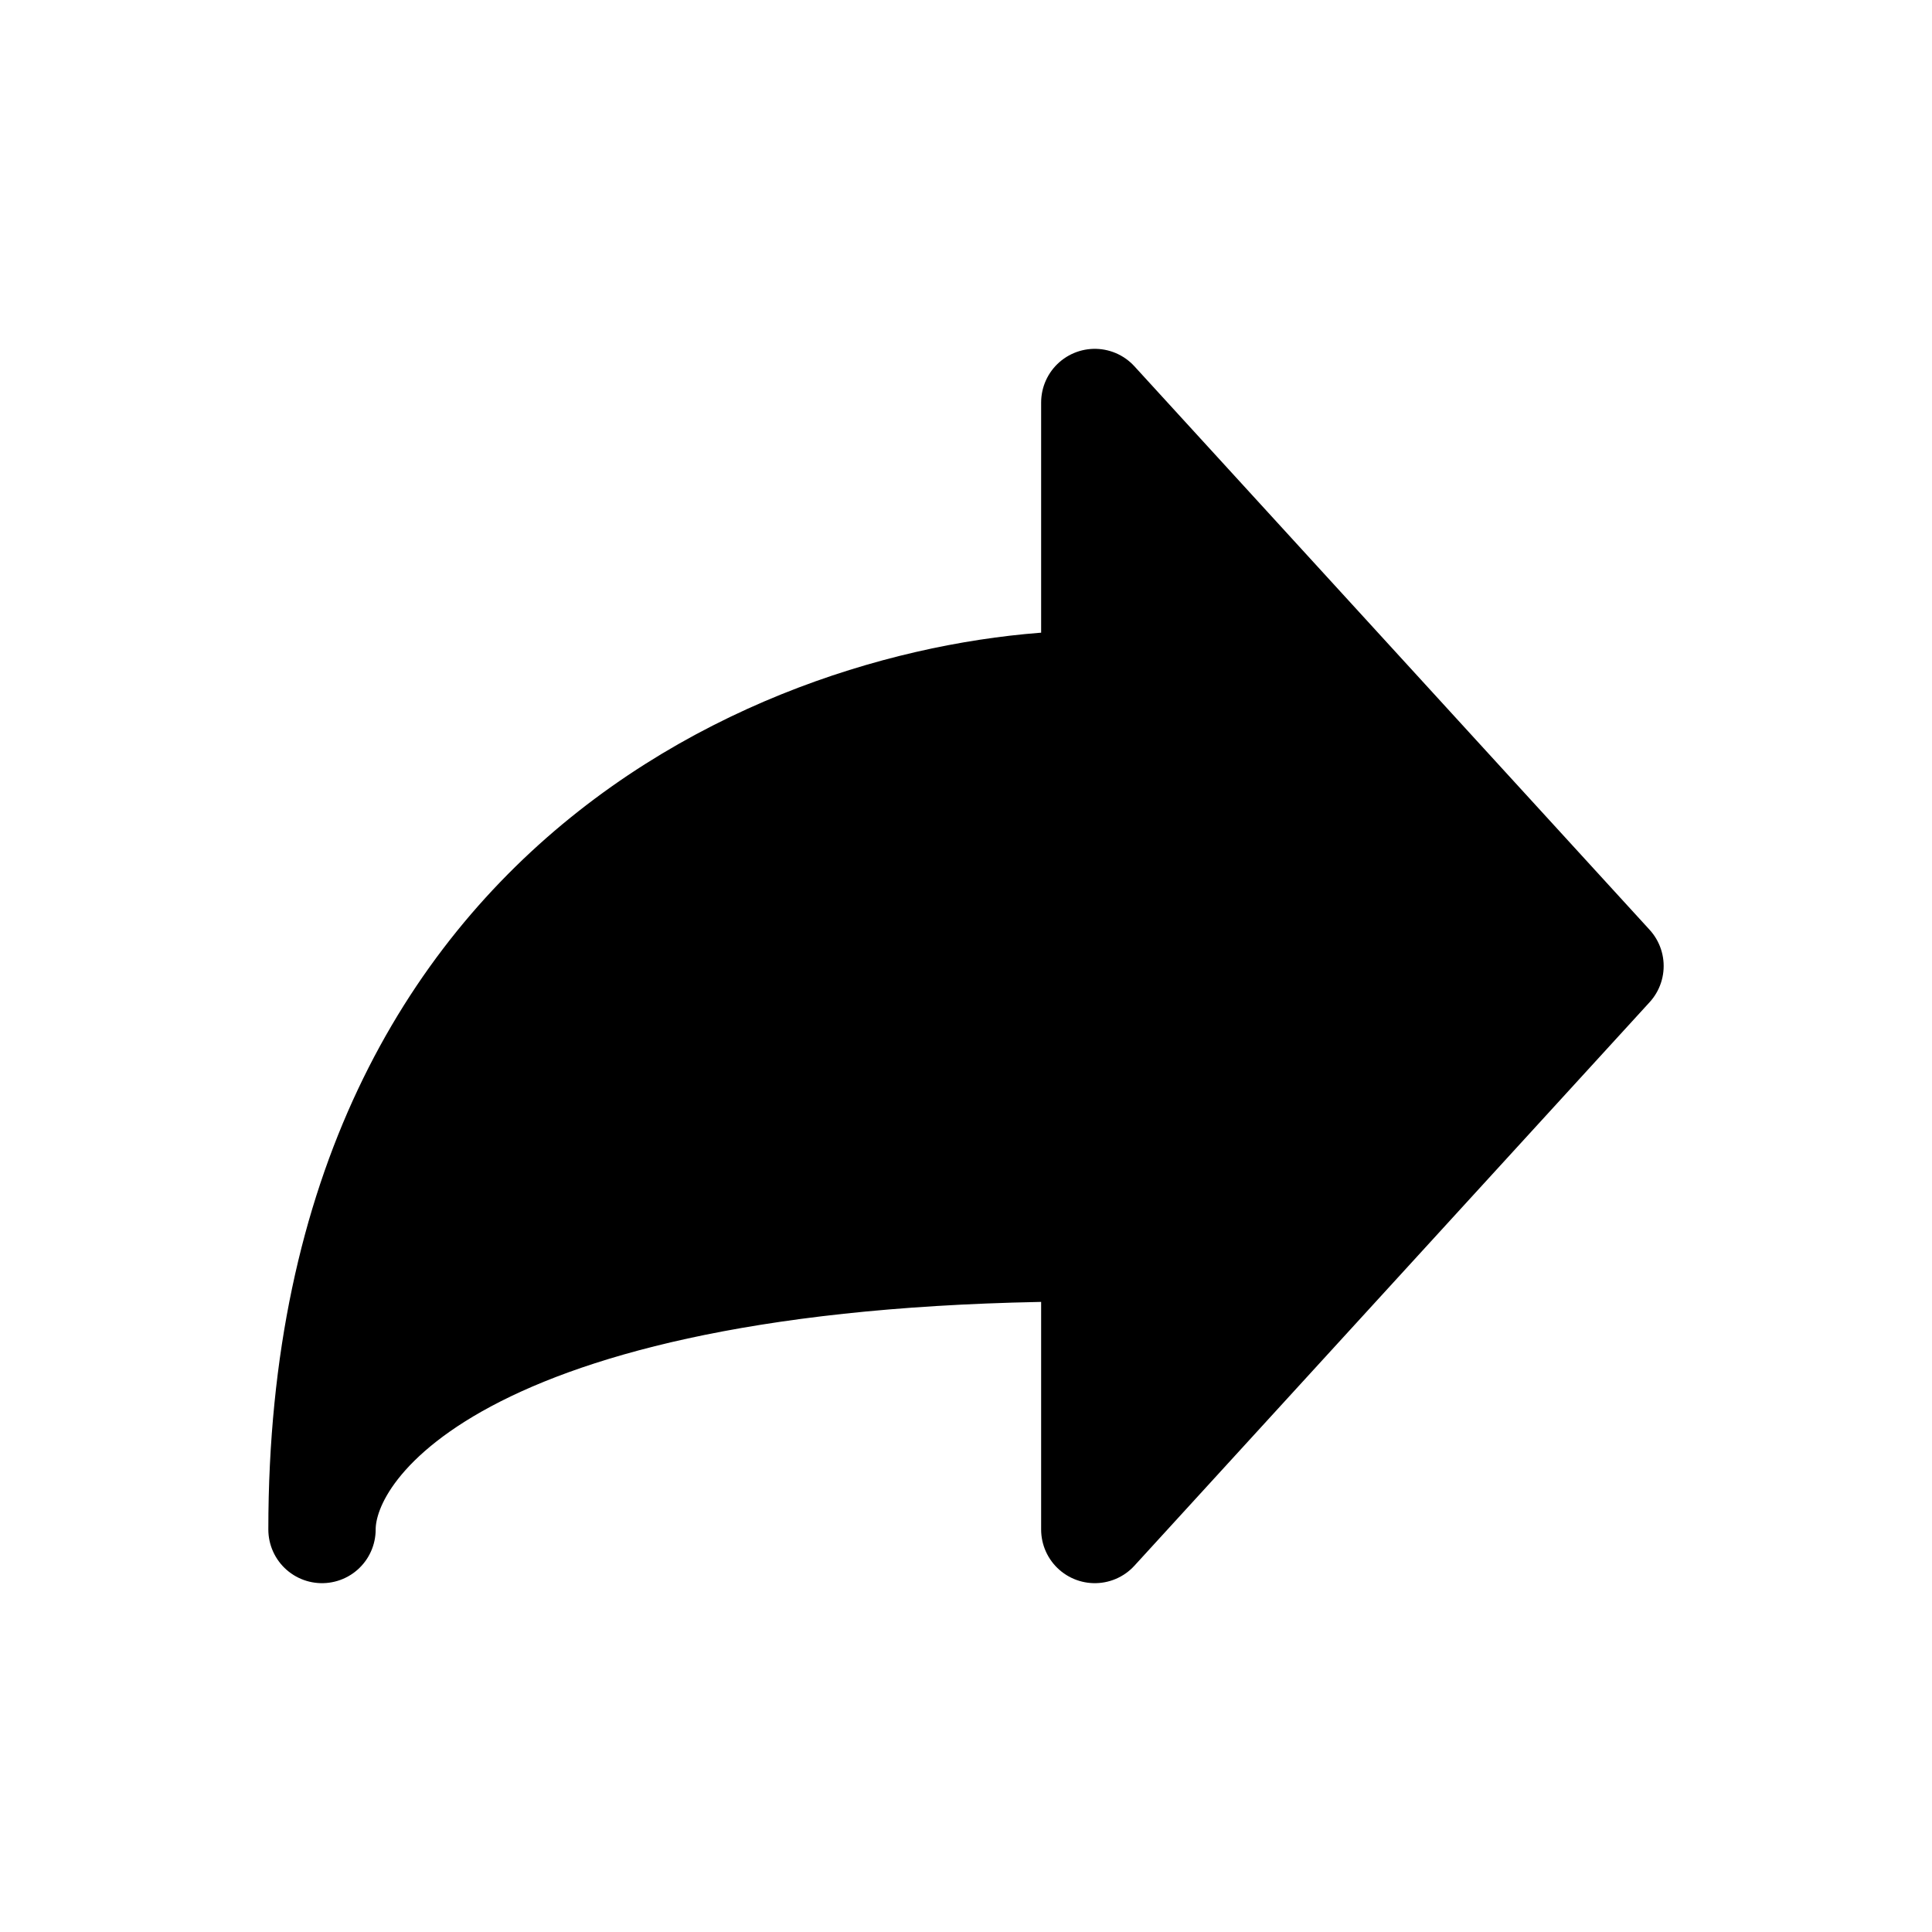 <svg width="36" height="36" viewBox="0 0 36 36" fill="none" xmlns="http://www.w3.org/2000/svg">
<path d="M30 18L20.4 7.5V12.75C15.6 12.75 6 15.9 6 28.5C6 26.75 8.88 23.25 20.4 23.25V28.5L30 18Z" fill="black" stroke="black" stroke-width="2" stroke-linecap="round" stroke-linejoin="round"/>
</svg>
